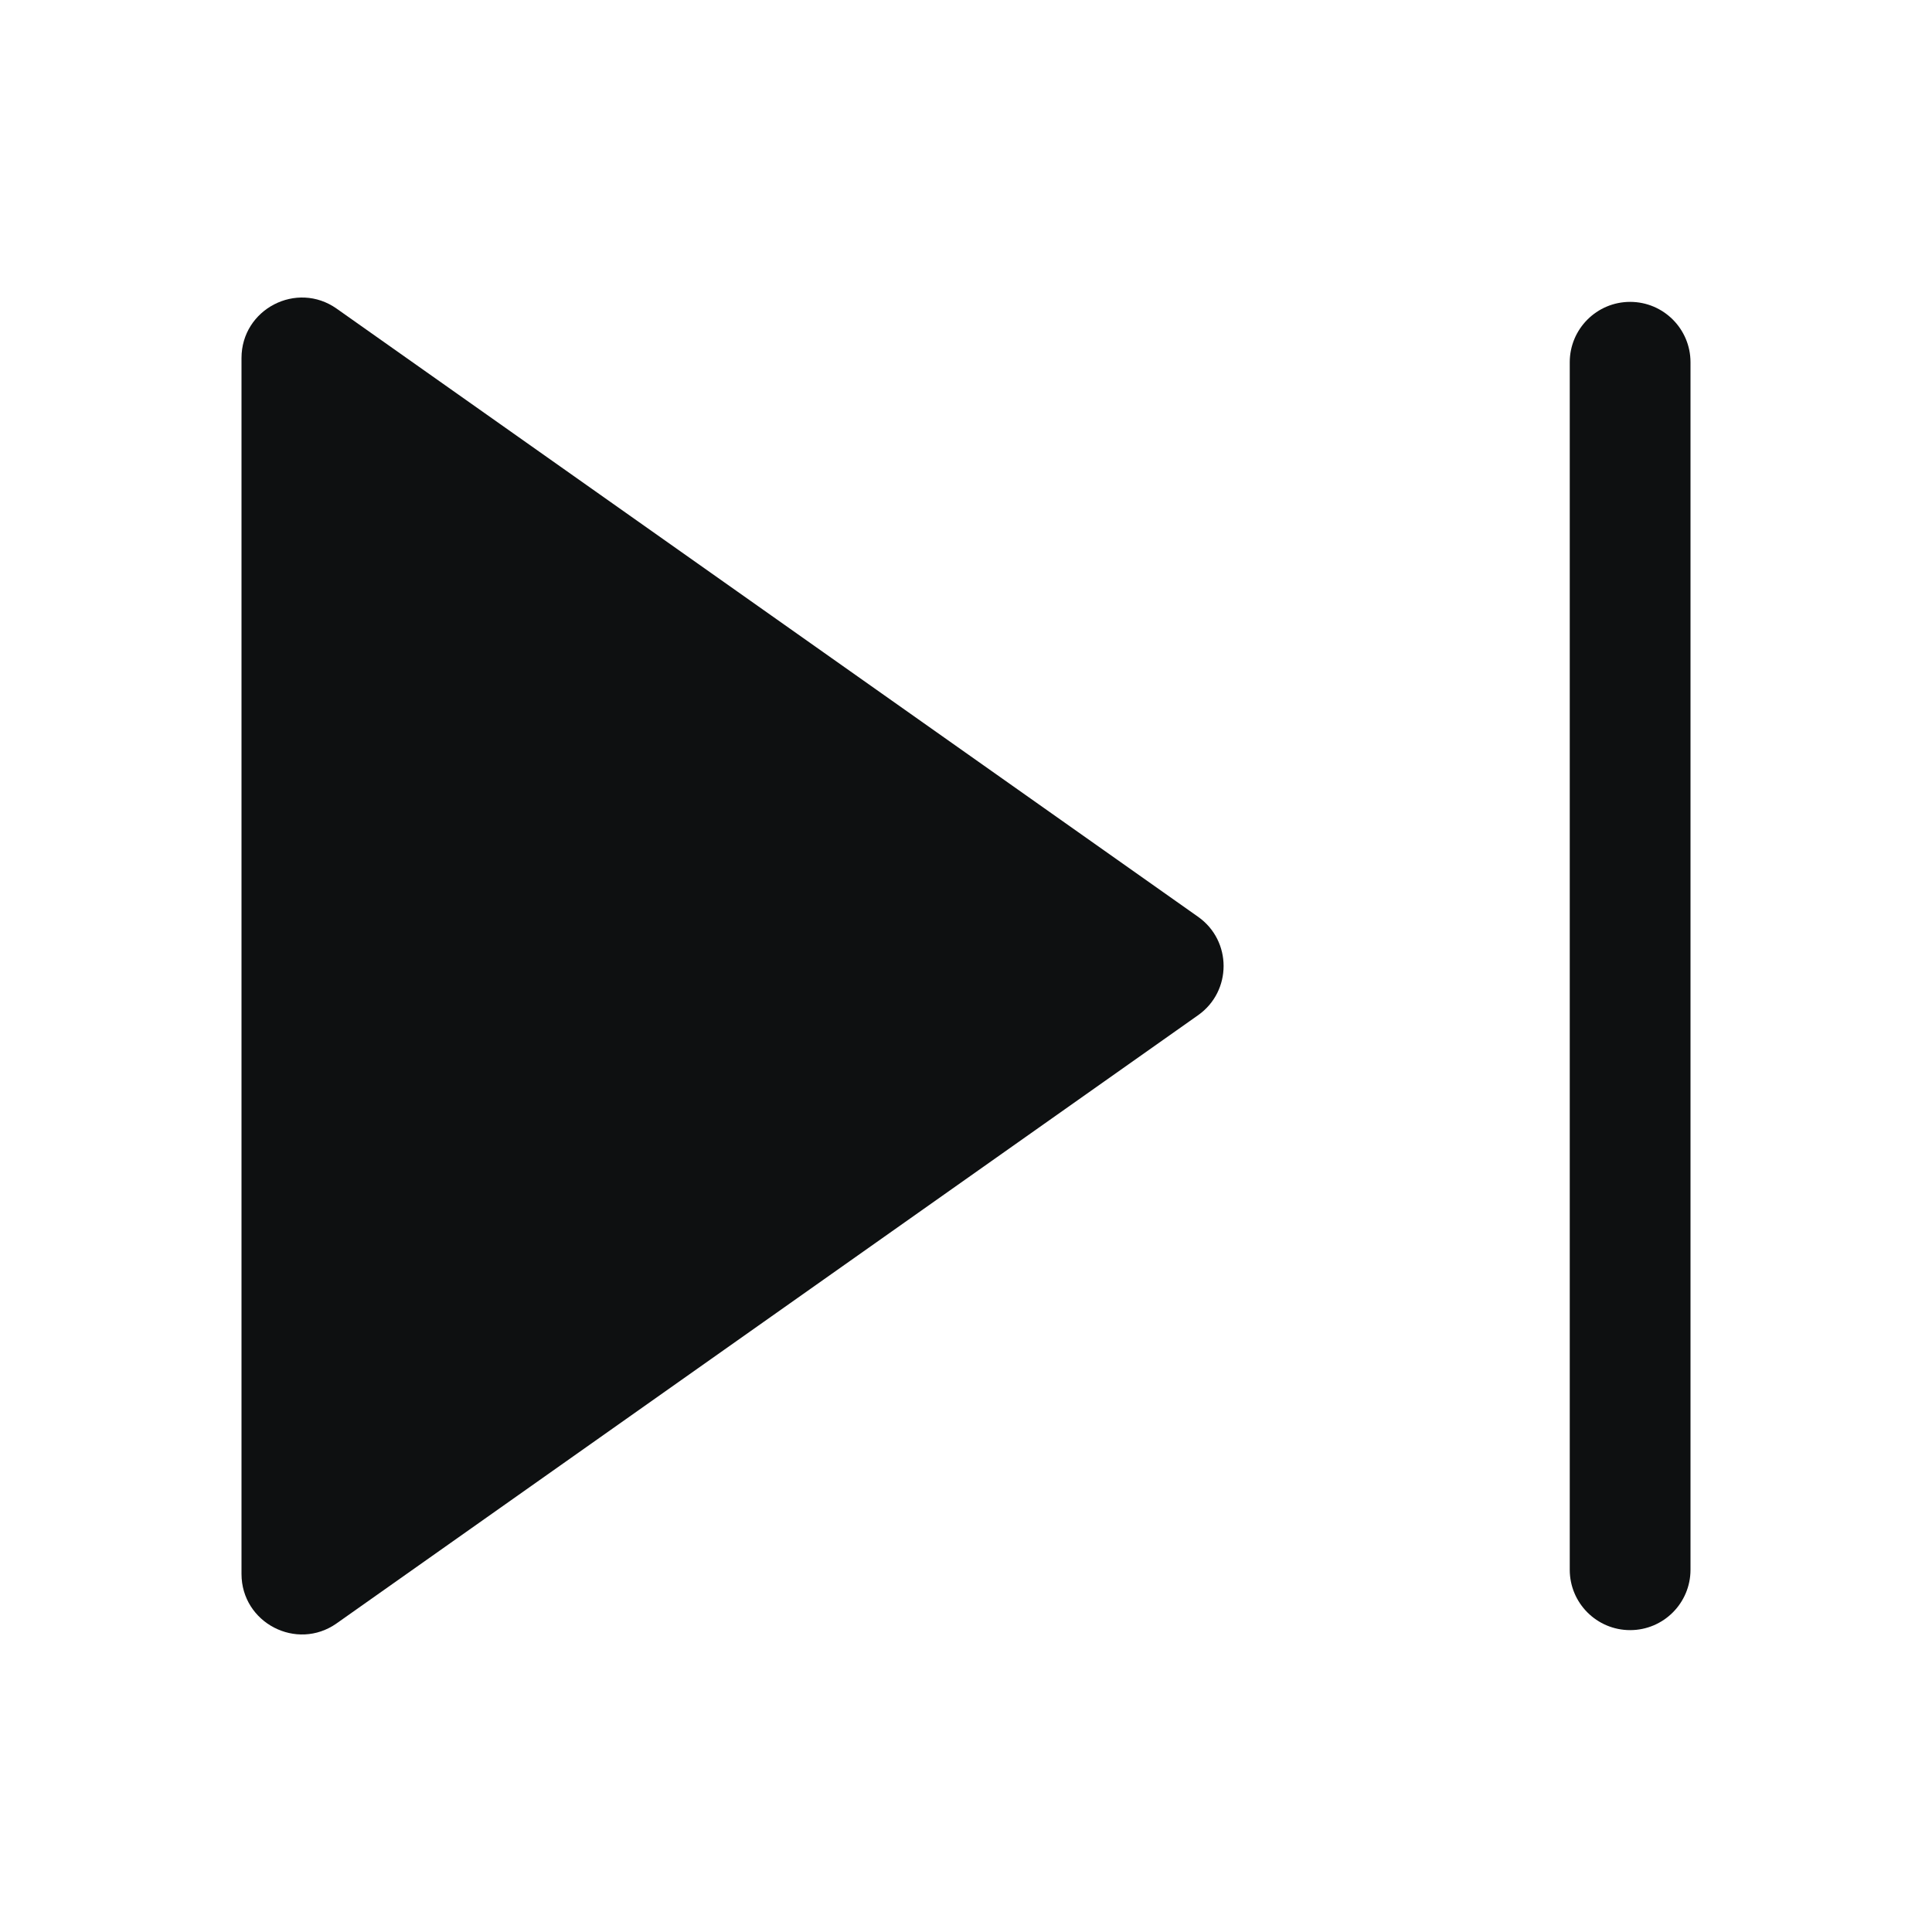 <svg viewBox="0 0 12 12" fill="none" xmlns="http://www.w3.org/2000/svg">
<path d="M2.091 1.917L7.441 5.694C7.653 5.843 7.653 6.157 7.441 6.306L2.091 10.083C1.843 10.258 1.5 10.08 1.5 9.776V2.224C1.5 1.92 1.843 1.742 2.091 1.917Z" fill="#0E1011"/>
<path d="M10.5 2.25C10.5 2.043 10.332 1.875 10.125 1.875C9.918 1.875 9.75 2.043 9.75 2.25V9.75C9.75 9.957 9.918 10.125 10.125 10.125C10.332 10.125 10.5 9.957 10.5 9.75V2.25Z" fill="#0E1011"/>
</svg>
